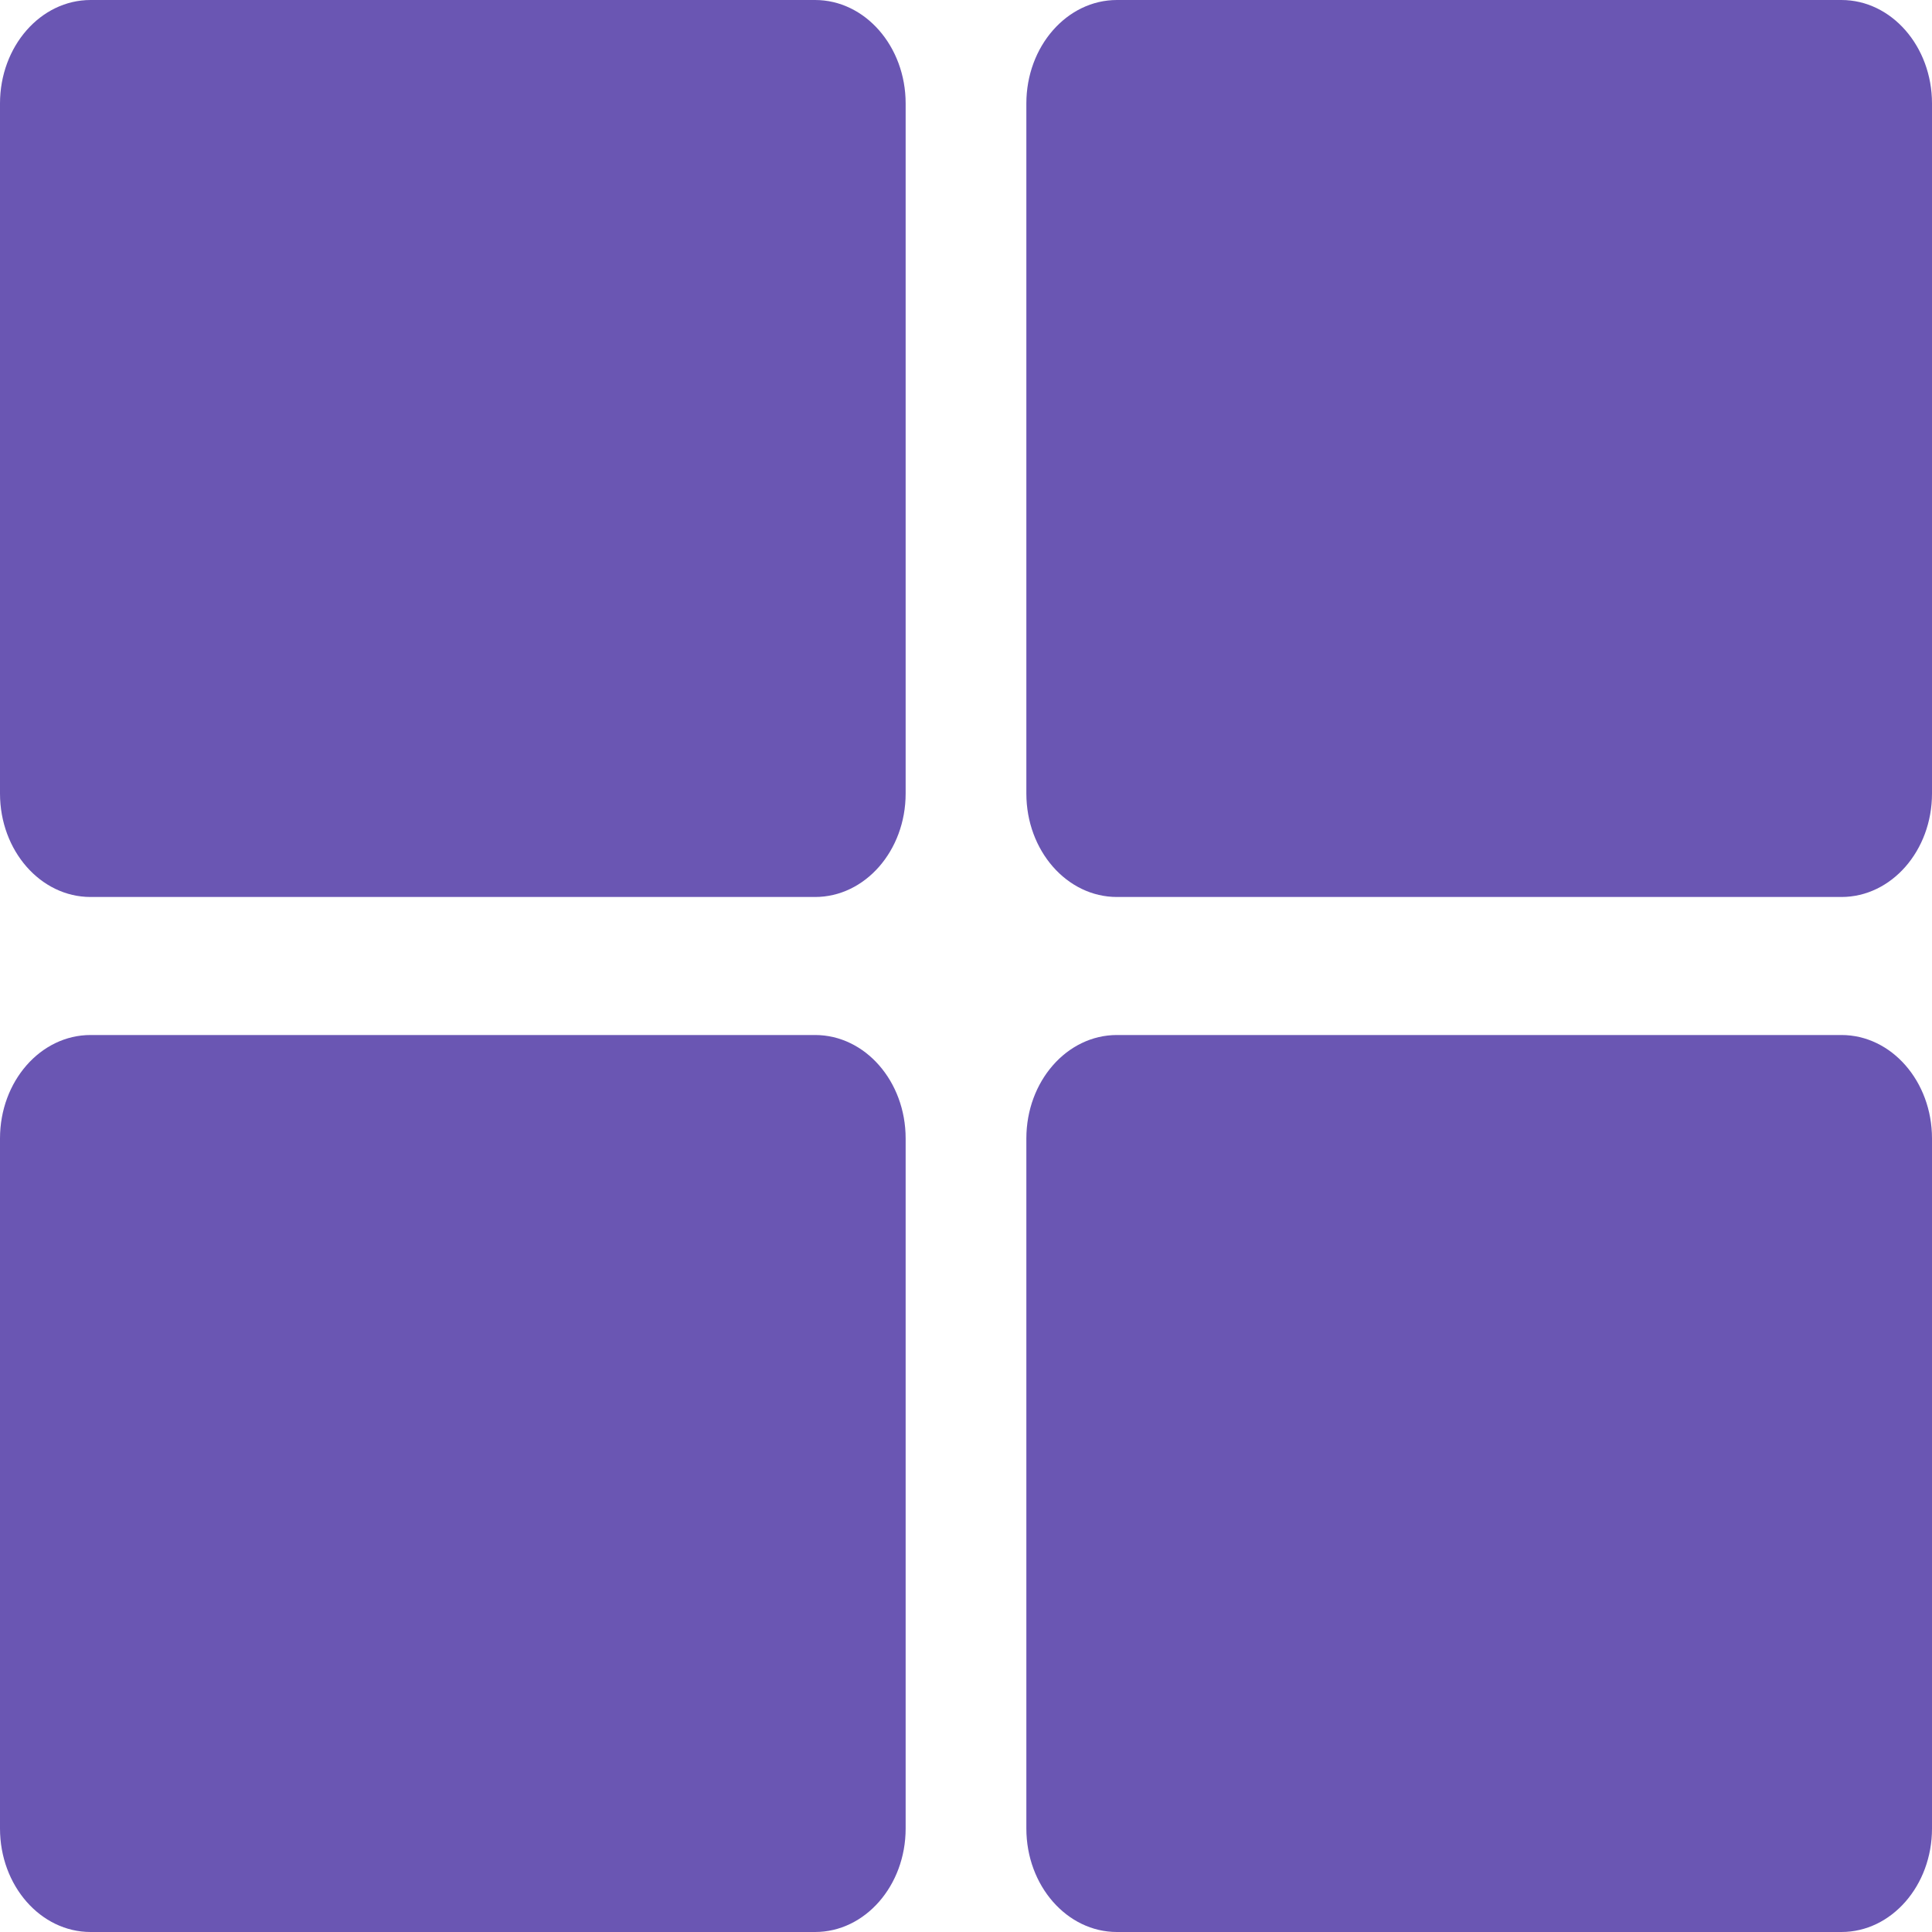 <svg width="25" height="25" viewBox="0 0 25 25" fill="none" xmlns="http://www.w3.org/2000/svg">
<path d="M14.453 0H23.828C24.475 0 25 0.6 25 1.339V10.268C25 11.008 24.475 11.607 23.828 11.607H14.453C13.806 11.607 13.281 11.008 13.281 10.268V1.339C13.281 0.6 13.806 0 14.453 0ZM10.547 0H1.172C0.525 0 0 0.6 0 1.339V10.268C0 11.008 0.525 11.607 1.172 11.607H10.547C11.194 11.607 11.719 11.008 11.719 10.268V1.339C11.719 0.6 11.194 0 10.547 0ZM0 14.732V23.661C0 24.4 0.525 25 1.172 25H10.547C11.194 25 11.719 24.4 11.719 23.661V14.732C11.719 13.992 11.194 13.393 10.547 13.393H1.172C0.525 13.393 0 13.992 0 14.732ZM14.453 25H23.828C24.475 25 25 24.4 25 23.661V14.732C25 13.992 24.475 13.393 23.828 13.393H14.453C13.806 13.393 13.281 13.992 13.281 14.732V23.661C13.281 24.4 13.806 25 14.453 25Z" fill="#6A56B3"/>
</svg>
